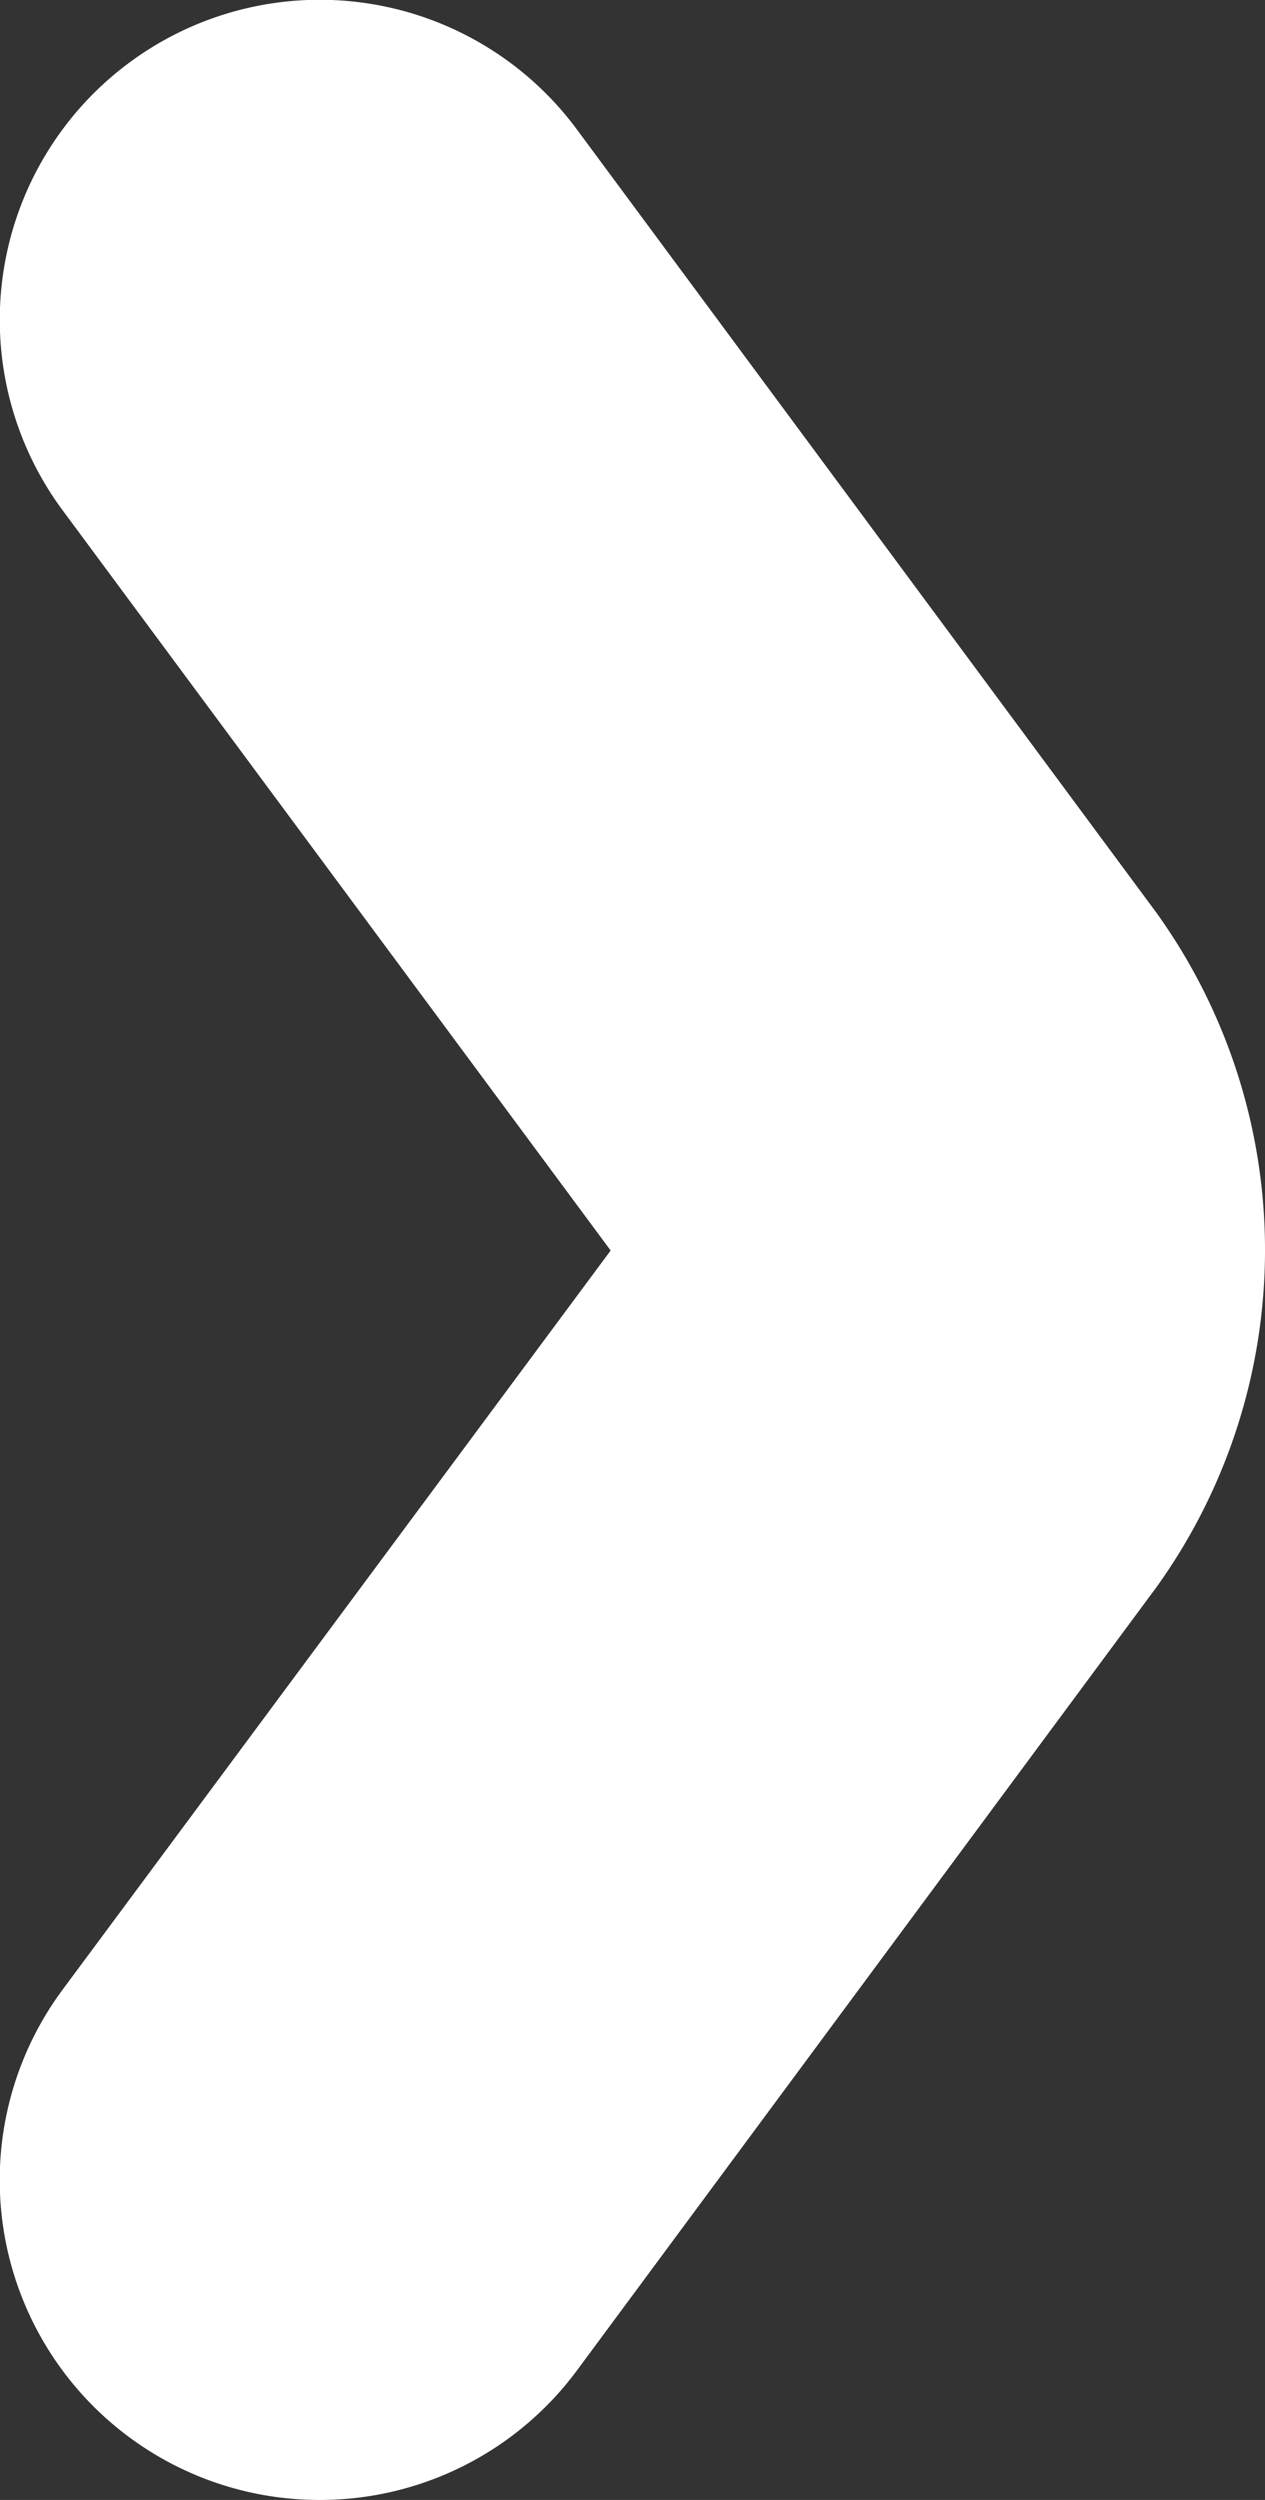 <svg xmlns="http://www.w3.org/2000/svg" viewBox="0 0 11.87 23.45"><rect x="0" y="0" width="11.87" height="23.45" fill="#333333" stroke="none"/><defs><style>.cls-1{fill:#fff;}</style></defs><g id="Calque_2" data-name="Calque 2"><g id="Calque_1-2" data-name="Calque 1"><path class="cls-1" d="M3,23.45A3,3,0,0,1,.59,18.66l5.14-6.93L.59,4.79A3,3,0,1,1,5.41,1.21l5.44,7.35a5.42,5.42,0,0,1,0,6.33L5.41,22.24A3,3,0,0,1,3,23.45Z"/></g></g></svg>